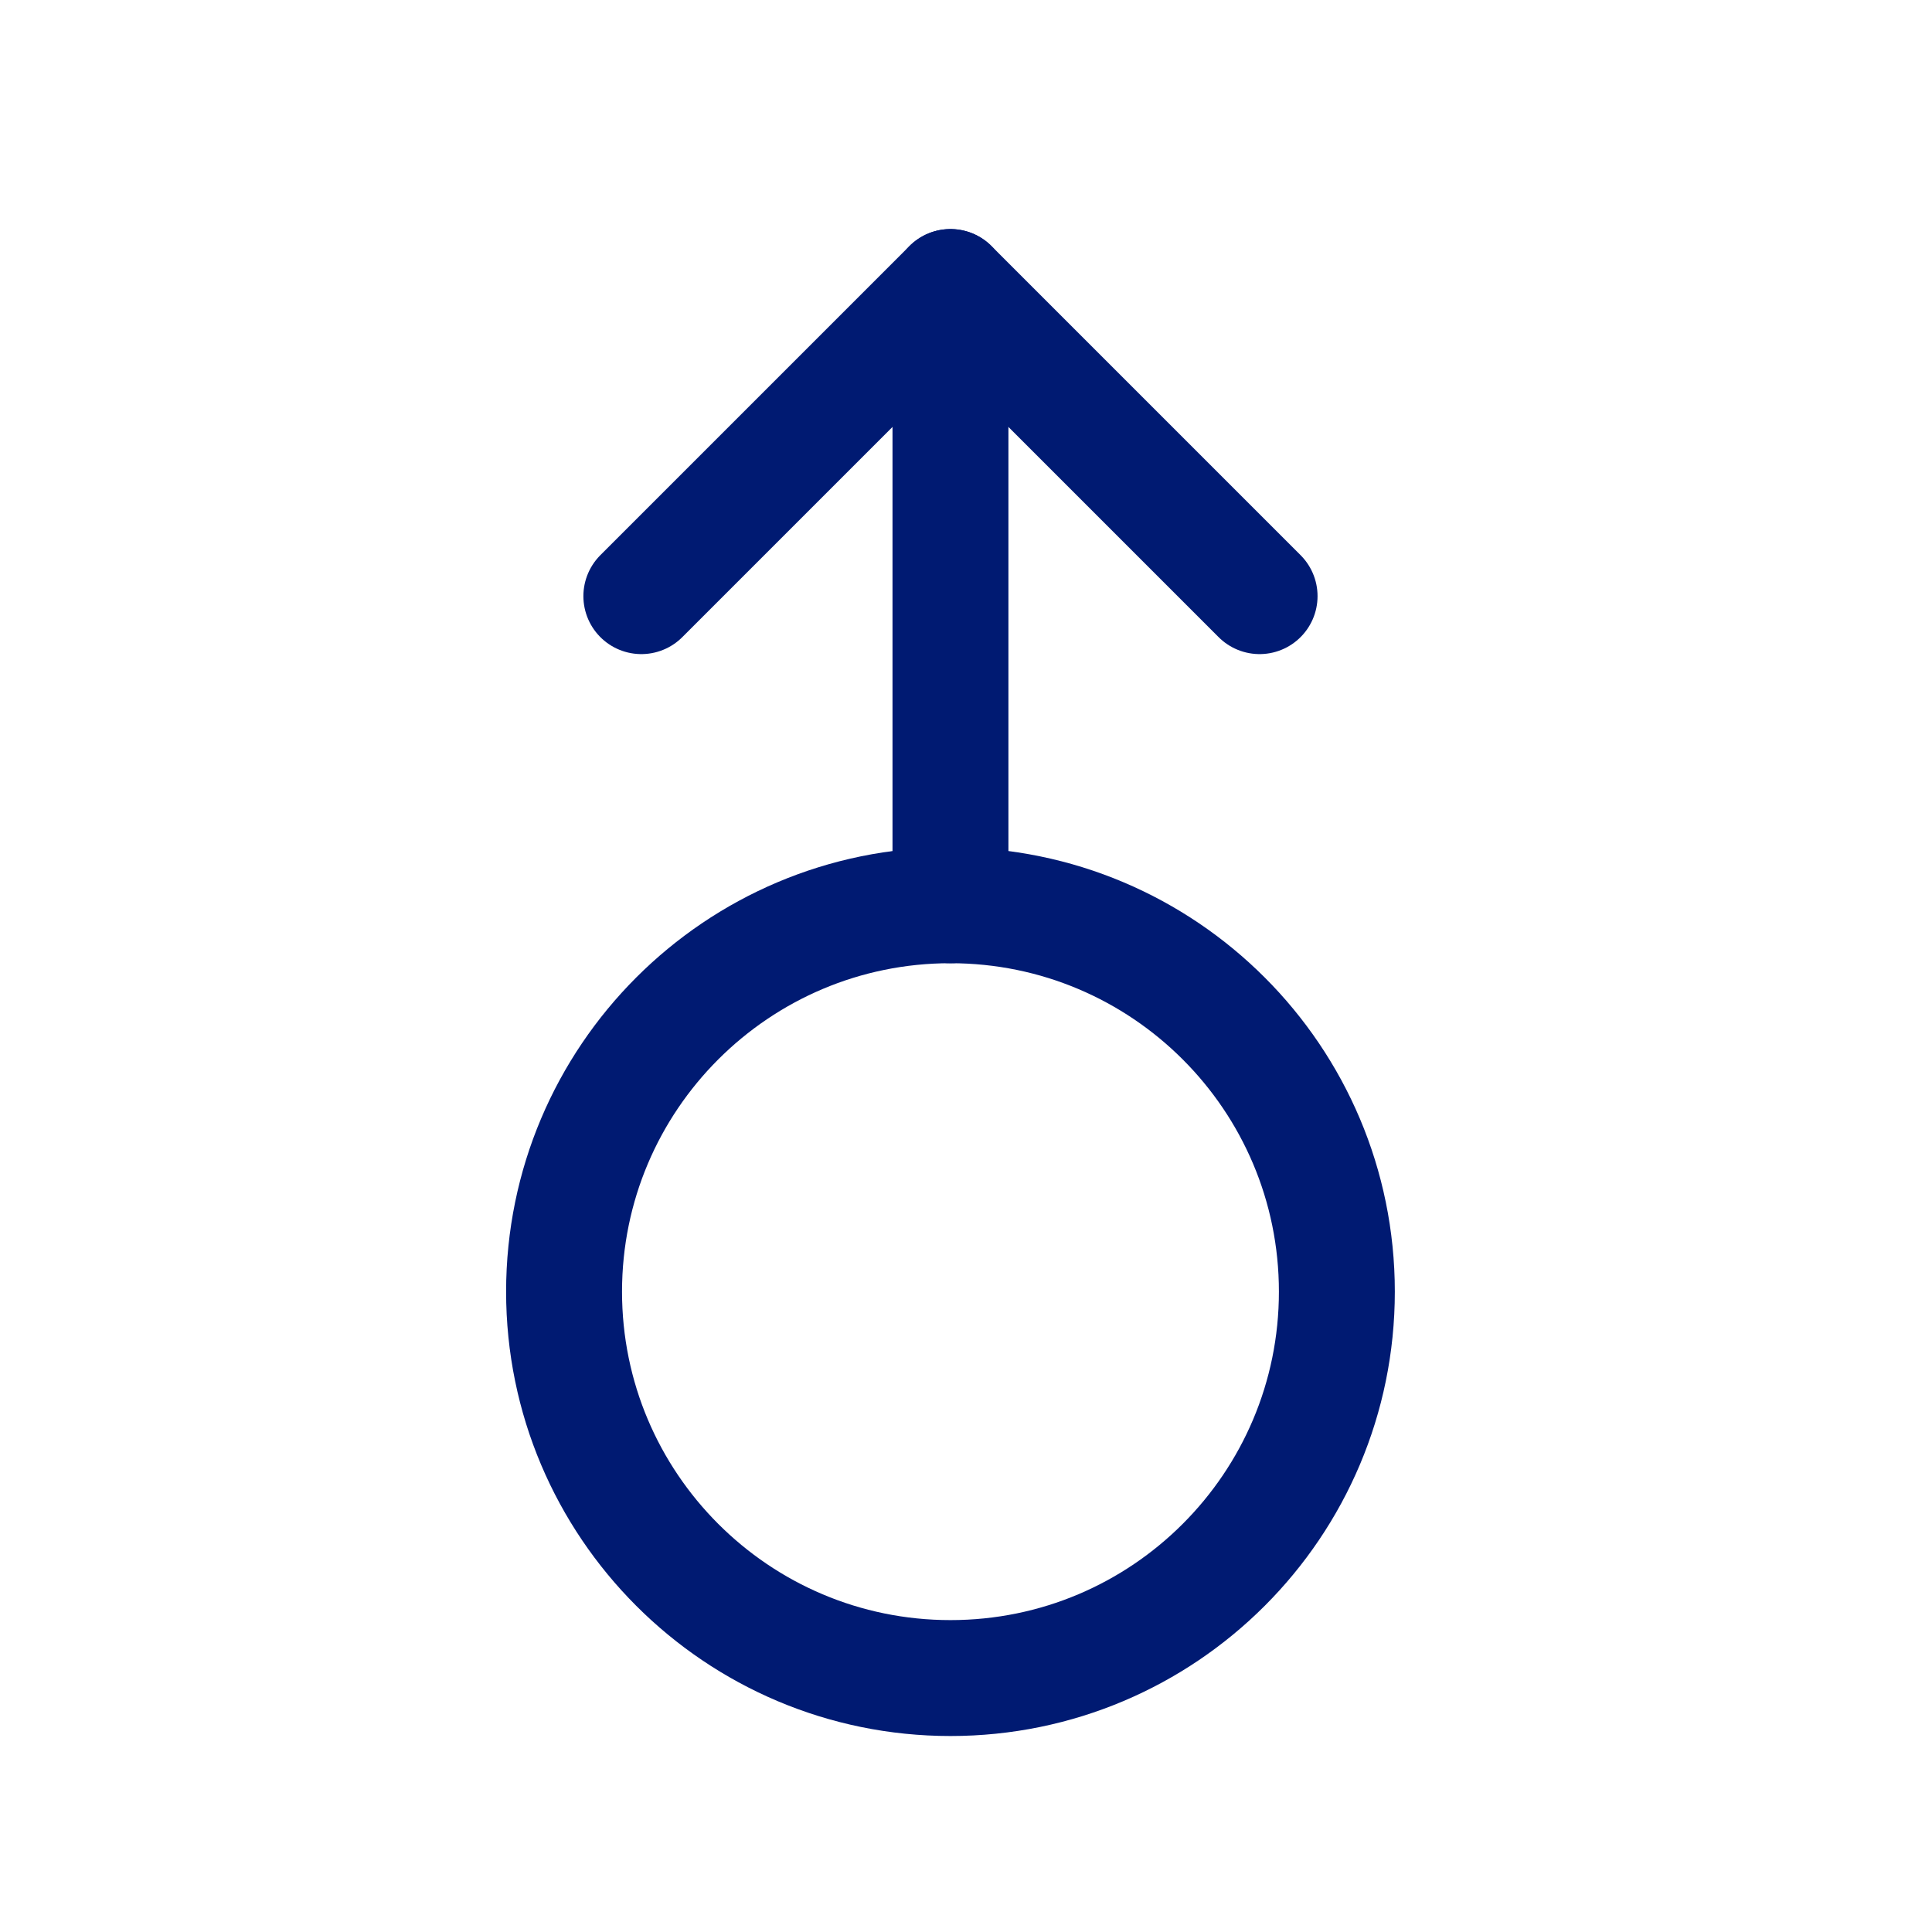 <svg width="25" height="25" viewBox="0 0 25 25" fill="none" xmlns="http://www.w3.org/2000/svg">
<path d="M17.299 16.714C17.299 19.475 15.061 21.714 12.299 21.714C9.538 21.714 7.299 19.475 7.299 16.714C7.299 13.953 9.538 11.714 12.299 11.714C15.061 11.714 17.299 13.953 17.299 16.714Z" stroke="#001A72" stroke-width="1.5" stroke-linecap="round" stroke-linejoin="round"/>
<path d="M12.299 11.714V3.714" stroke="#001A72" stroke-width="1.5" stroke-linecap="round" stroke-linejoin="round"/>
<path d="M16.299 7.714L12.299 3.714L8.299 7.714" stroke="#001A72" stroke-width="1.5" stroke-linecap="round" stroke-linejoin="round"/>
</svg>
